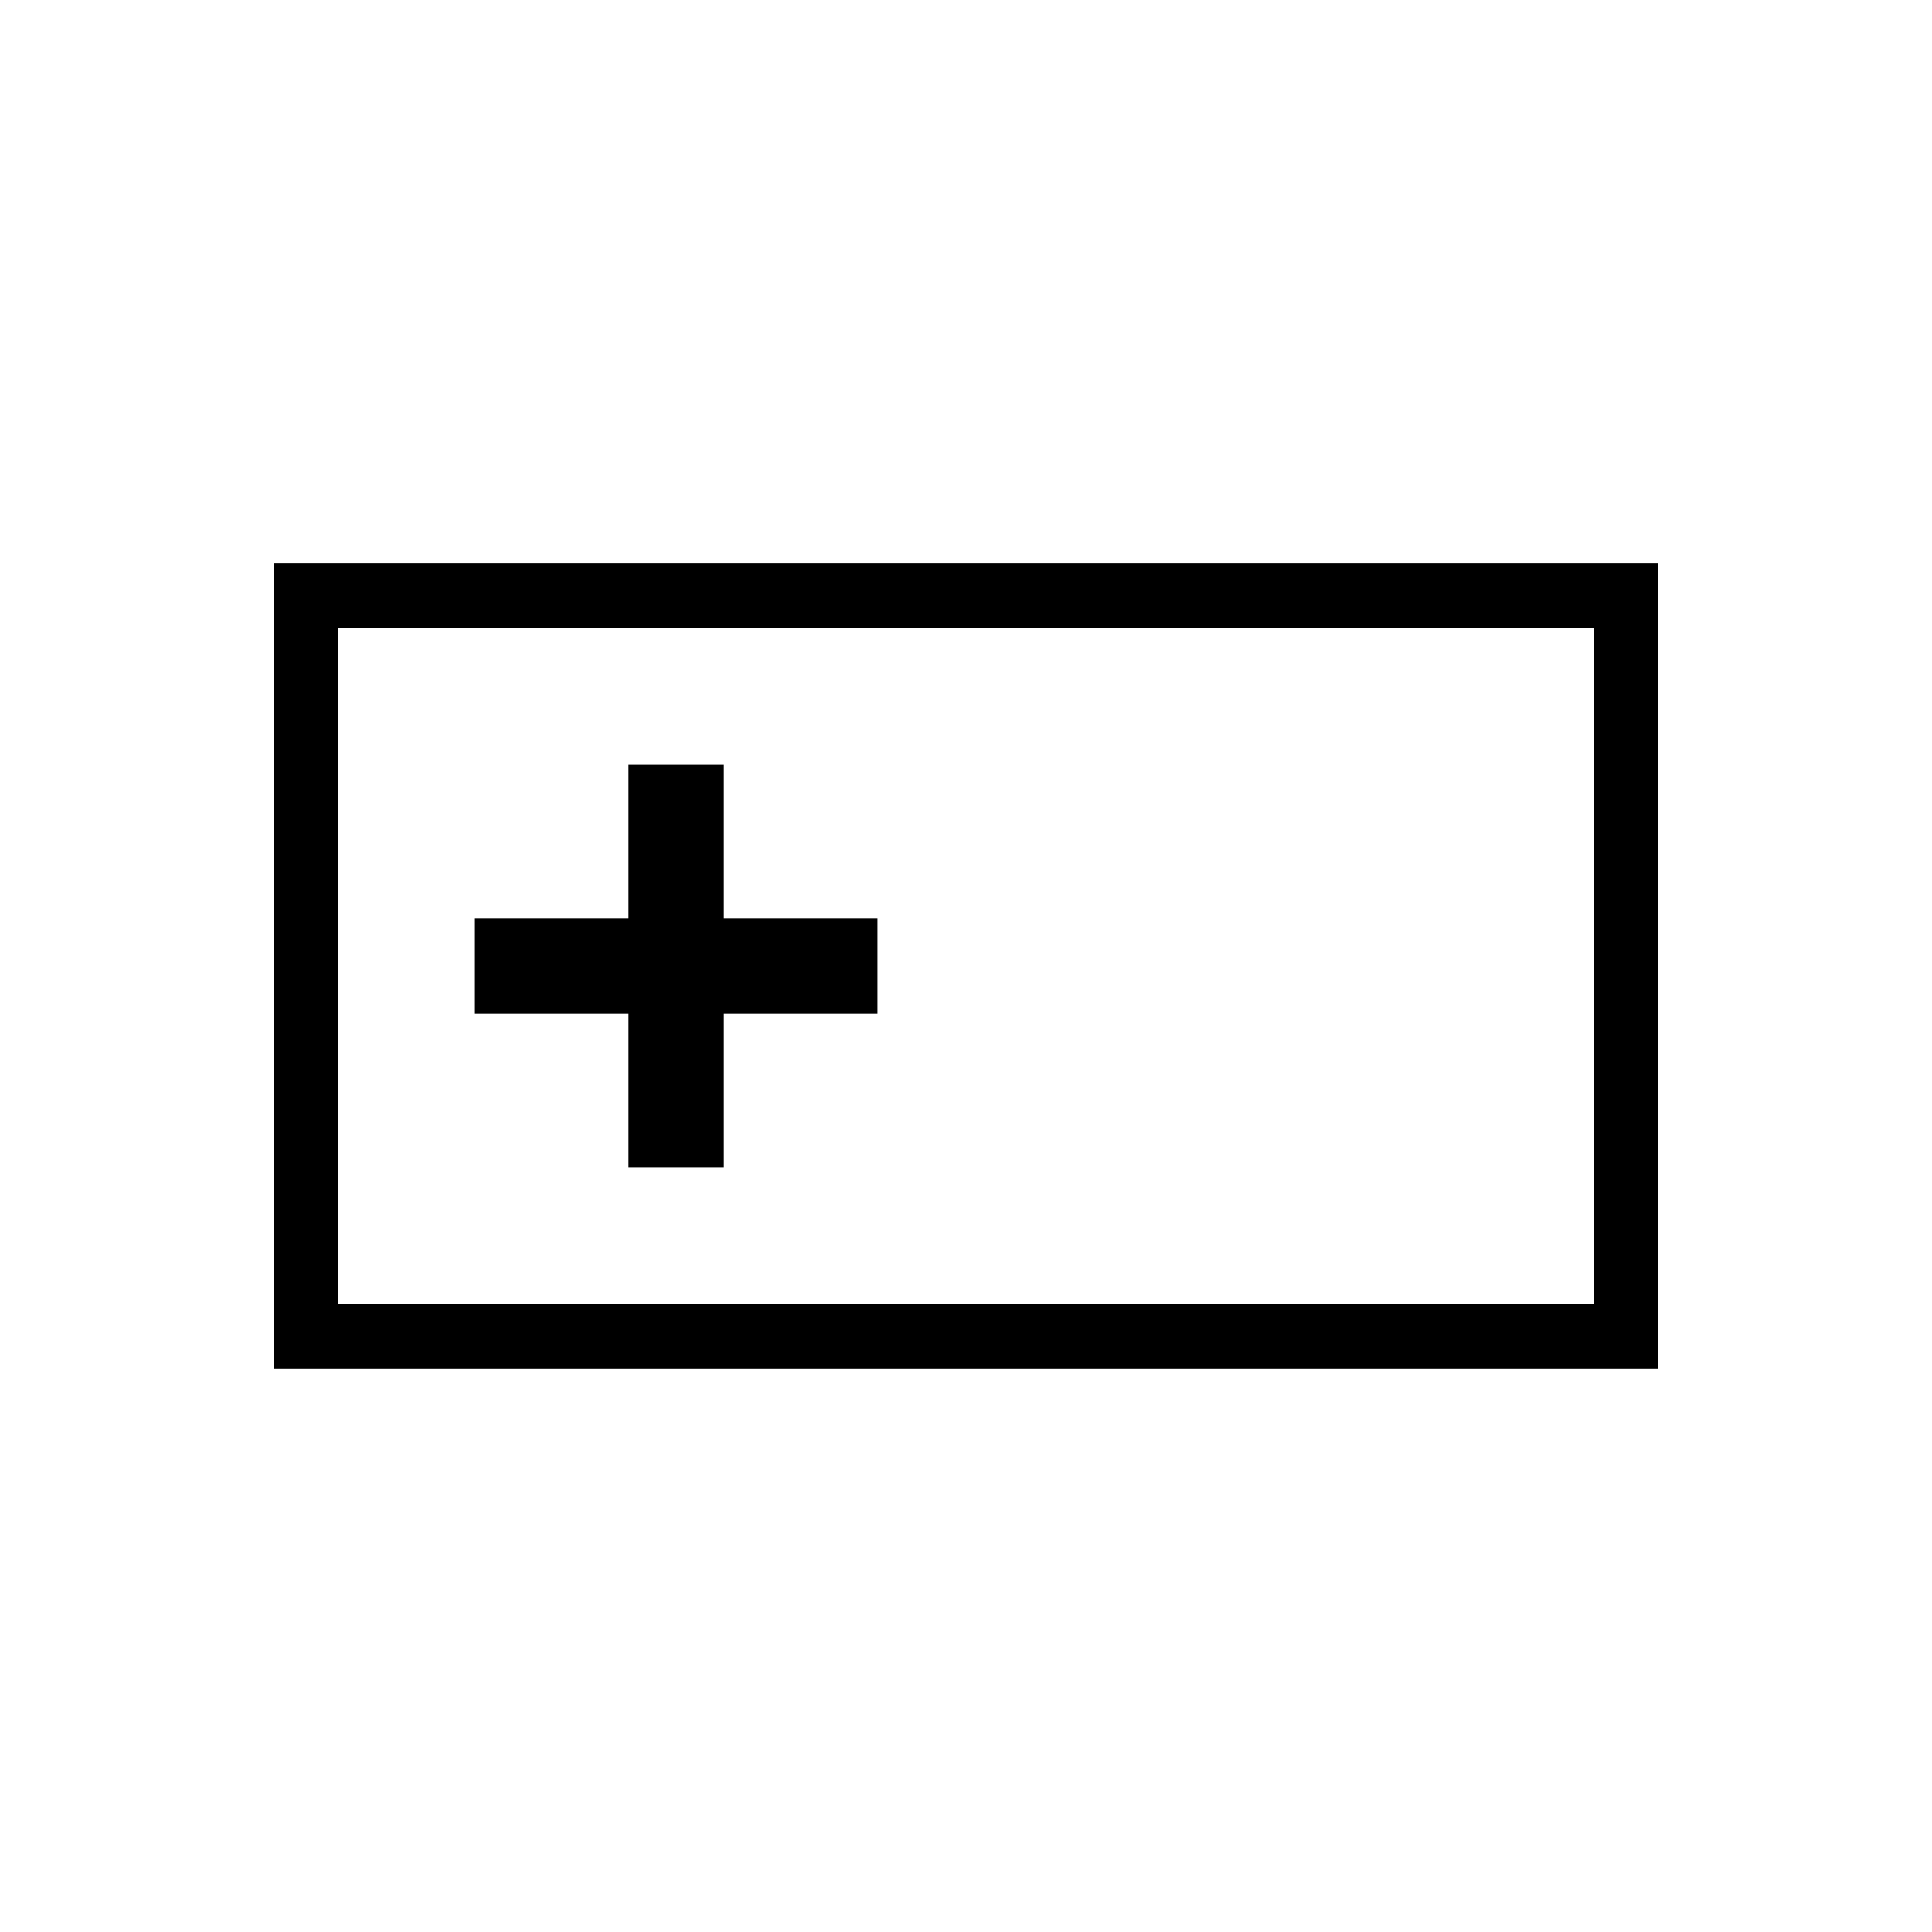 <svg xmlns="http://www.w3.org/2000/svg" height="20" viewBox="0 -960 960 960" width="20"><path d="M136-280v-400h688v400H136Zm32-32h624v-336H168v336Zm144.31-68h47.38v-76.31H436v-47.38h-76.31V-580h-47.38v76.31H236v47.38h76.31V-380ZM168-312v-336 336Z"/></svg>